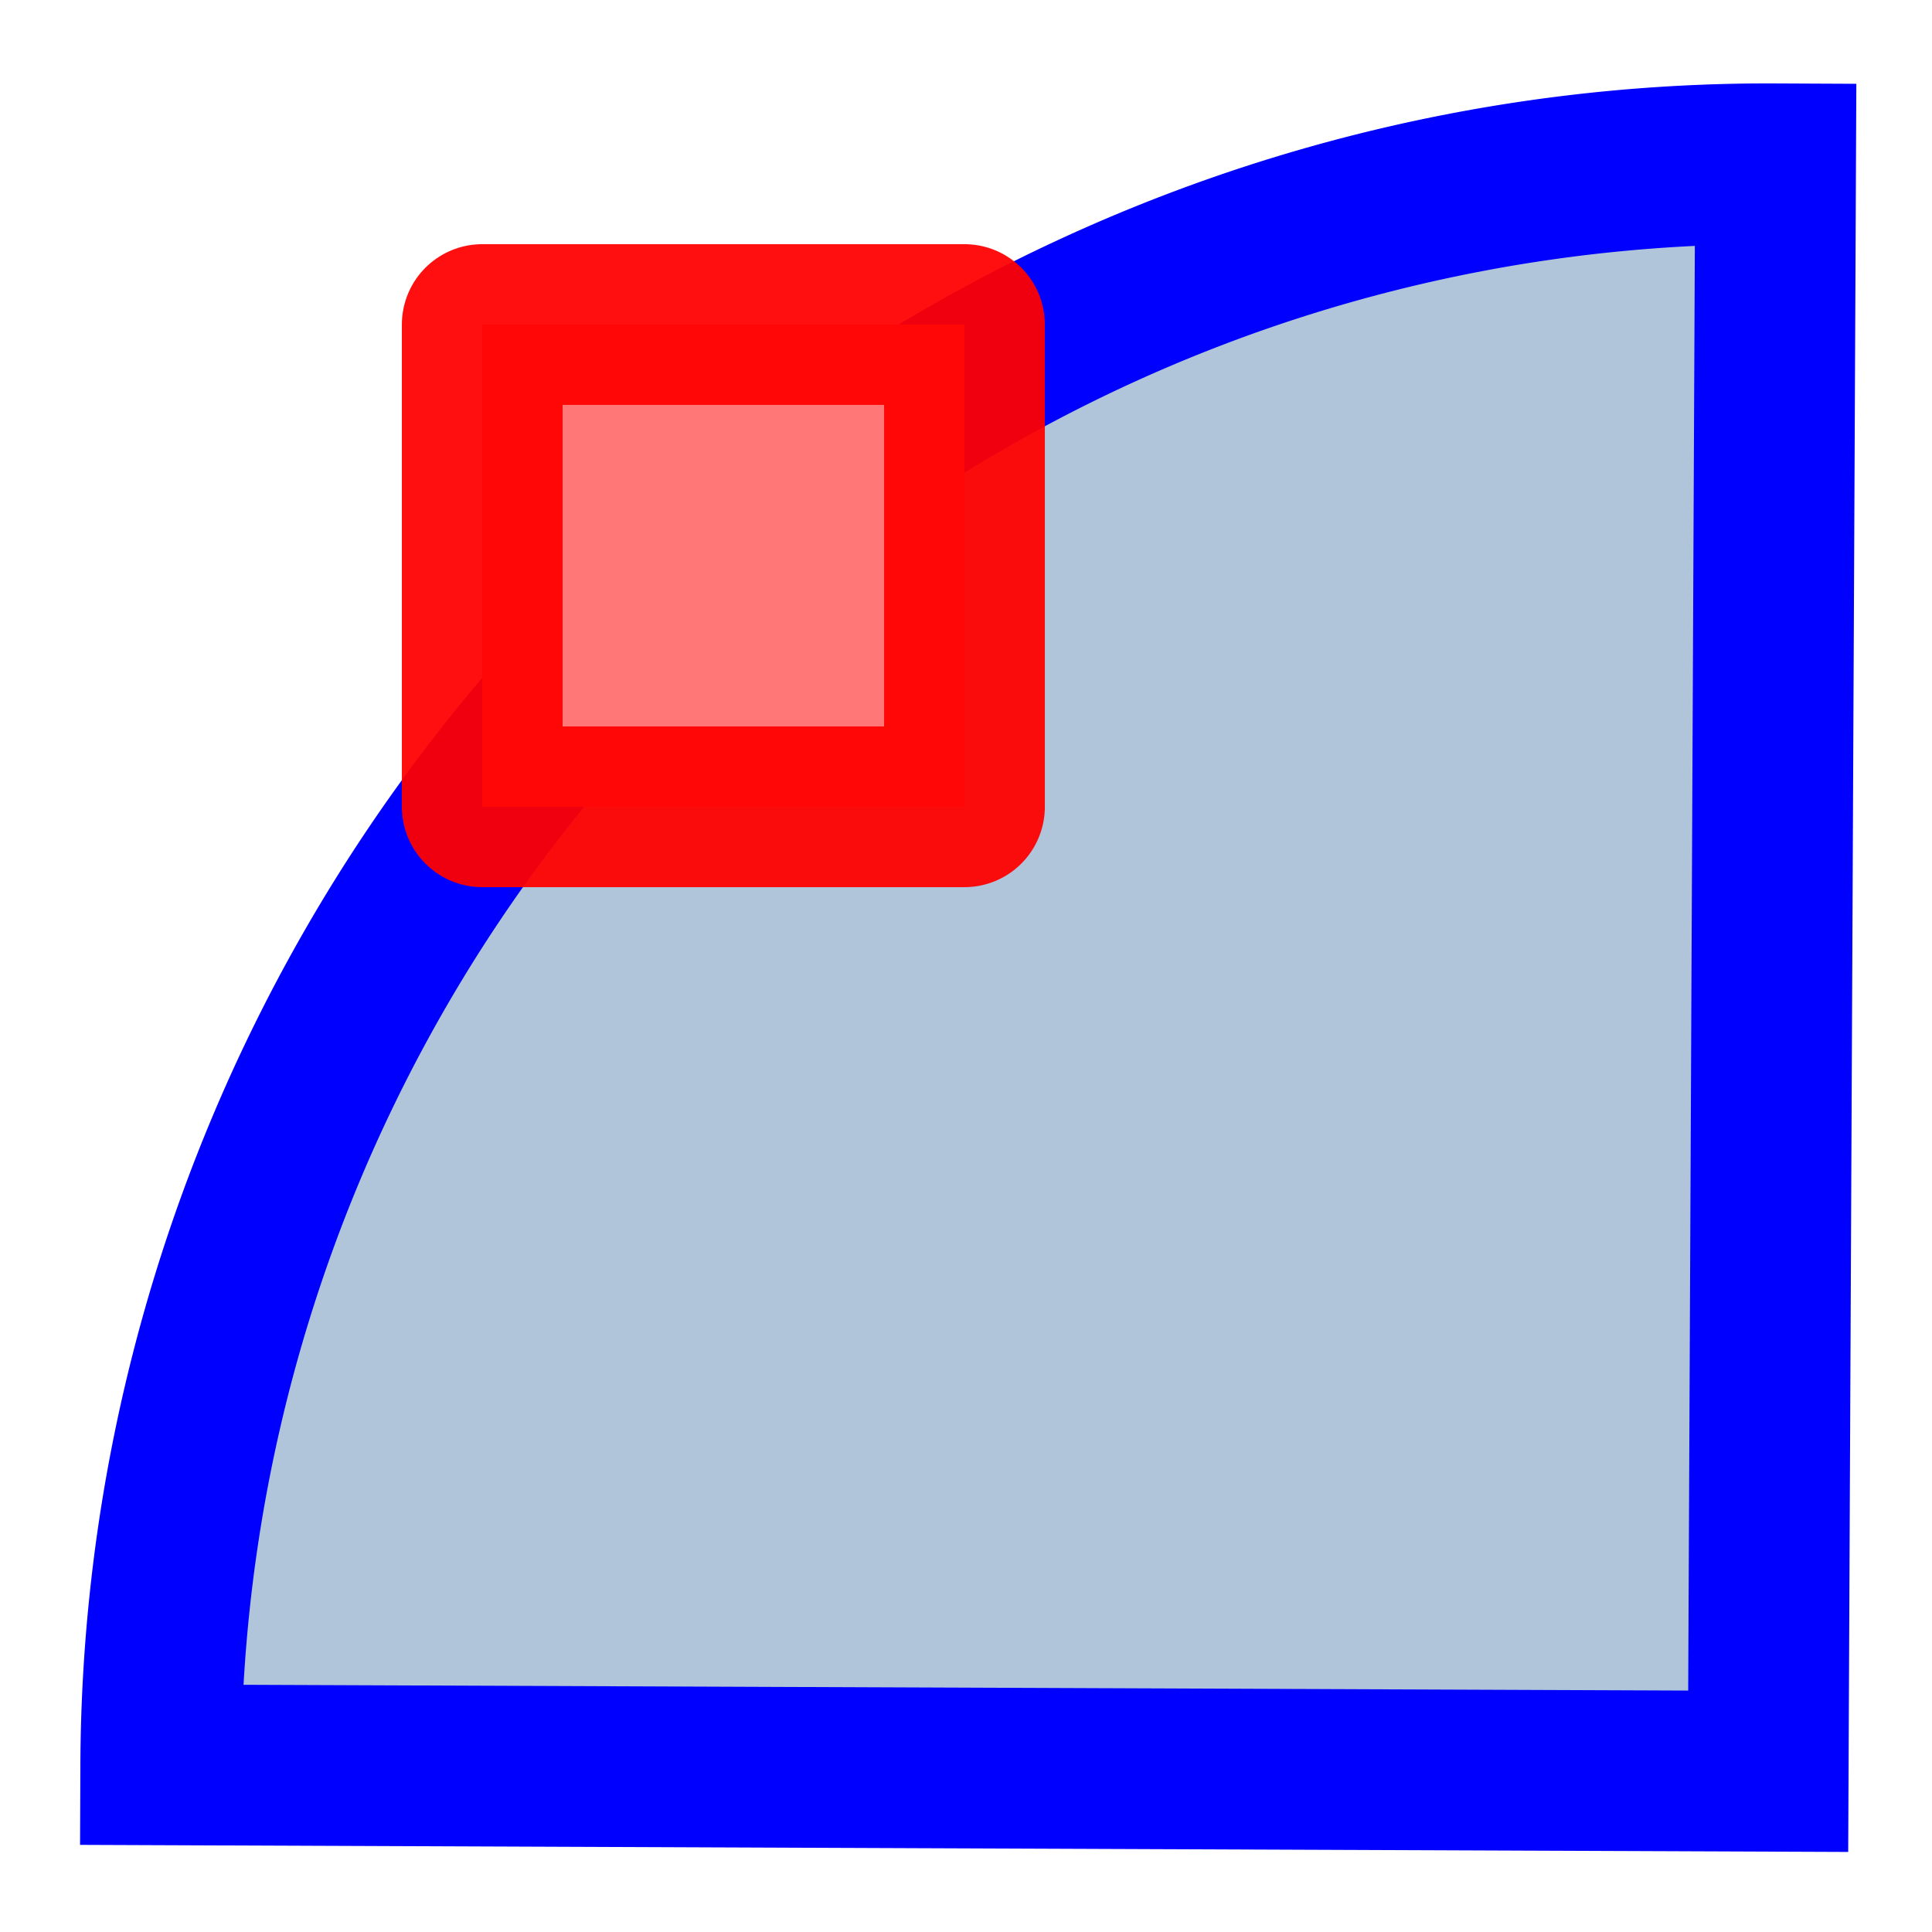 <?xml version="1.0" encoding="UTF-8" standalone="no"?>
<svg
   xmlns:dc="http://purl.org/dc/elements/1.1/"
   xmlns:cc="http://web.resource.org/cc/"
   xmlns:rdf="http://www.w3.org/1999/02/22-rdf-syntax-ns#"
   xmlns:svg="http://www.w3.org/2000/svg"
   xmlns="http://www.w3.org/2000/svg"
   xmlns:xlink="http://www.w3.org/1999/xlink"
   xmlns:sodipodi="http://inkscape.sourceforge.net/DTD/sodipodi-0.dtd"
   xmlns:inkscape="http://www.inkscape.org/namespaces/inkscape"
   id="svg1"
   width="12.019"
   height="12.019"
  >
  <sodipodi:namedview
     id="base"
     showgrid="true"
     gridspacingy="1pt"
     gridspacingx="1pt"
     gridoriginy="0pt"
     gridoriginx="0pt"
  />
  <defs id="defs3">

  </defs>
<g id="connector-new-connpoint" inkscape:label="#g6061" transform="translate(-577,-360.981)">
  <path d="m 578,371.96 a 10,10 0 0 1 2.959,-7.062 10,10 0 0 1 7.087,-2.898 L 588,372 Z" id="path6018" sodipodi:cx="588" sodipodi:cy="372" sodipodi:end="4.717045" sodipodi:rx="10" sodipodi:ry="10" sodipodi:start="3.145564" sodipodi:type="arc" style="fill:#b0c5da;fill-rule:evenodd;stroke:#0000ff;stroke-miterlimit:1.5"/>
  <rect height="12.019" id="rect5199" style="fill:none" width="12.019" x="577" y="360.981"/>
  <rect height="3" id="rect5202" style="fill:#ff7777;fill-rule:evenodd;stroke:#ff0000;stroke-width:1;stroke-linecap:round;stroke-linejoin:round;stroke-miterlimit:0;stroke-opacity:0.941" width="3" x="580" y="363"/>
</g>

</svg>

